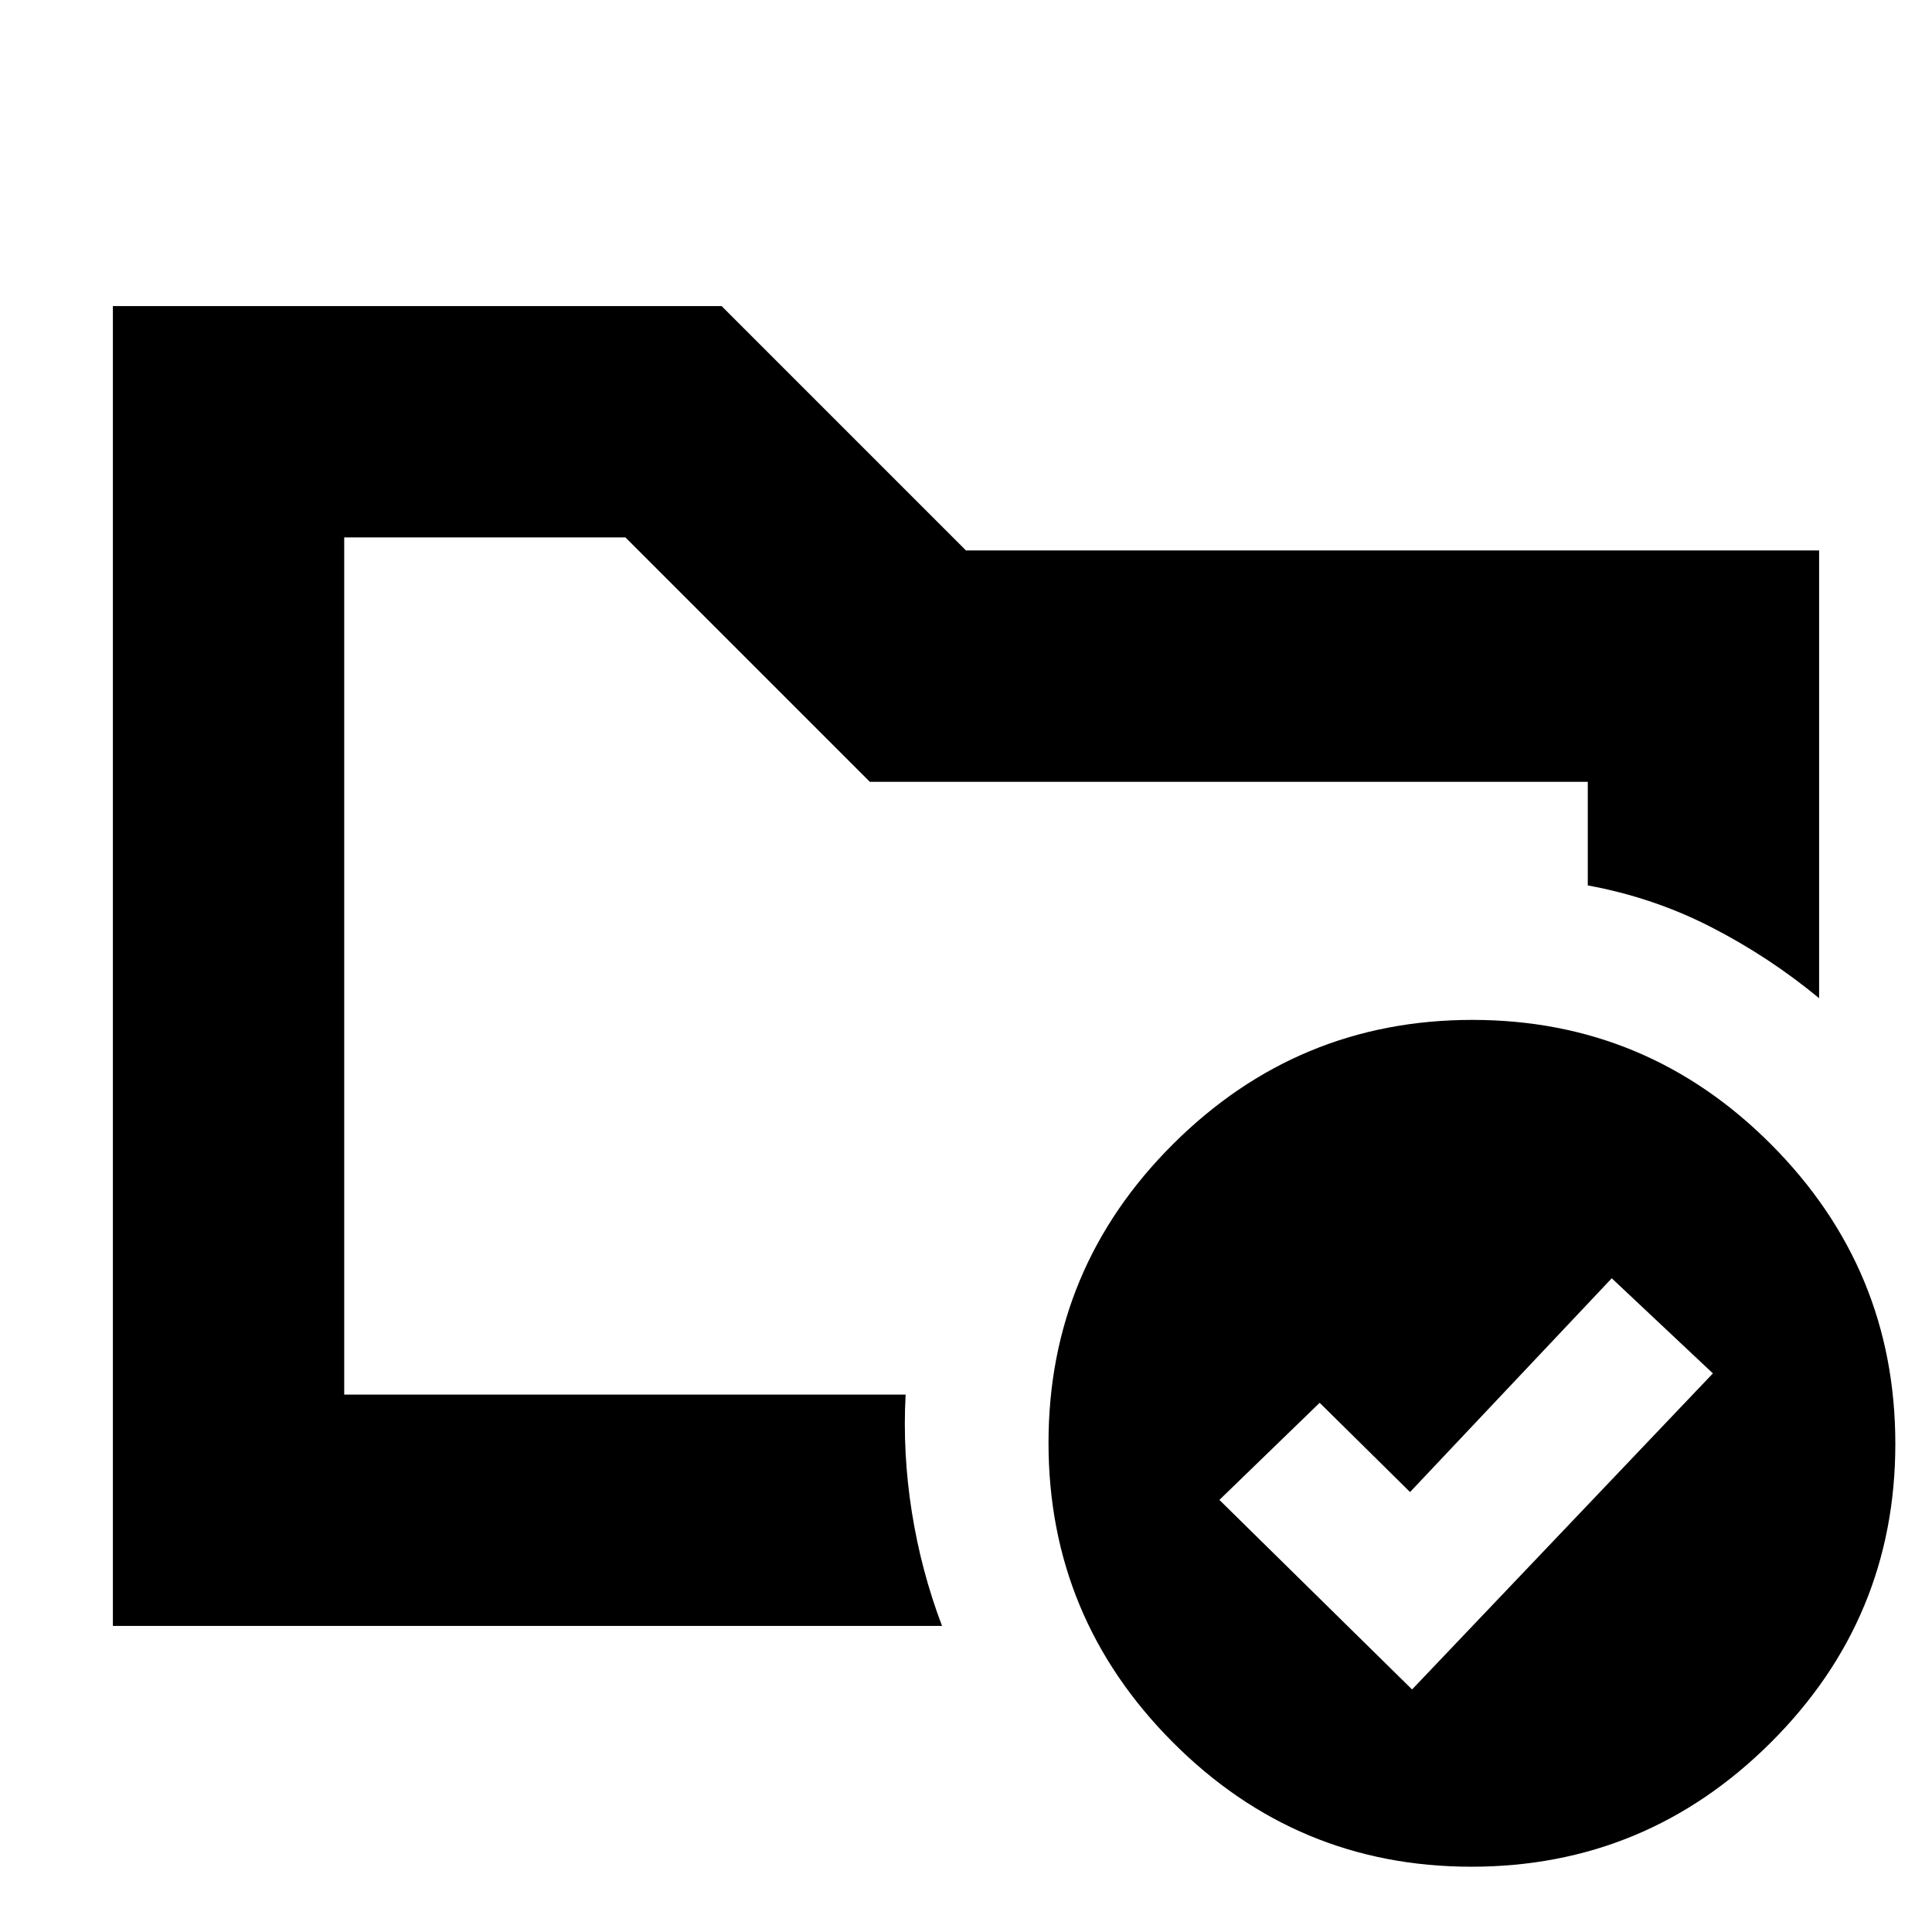 <svg xmlns="http://www.w3.org/2000/svg" height="20" viewBox="0 -960 960 960" width="20"><path d="M171.04-267.04v-425.92 172.92-5.18 258.18ZM56.09-152.09v-655.82h302.48L480-686.48h423.91V-464q-24.82-20.52-53.56-35.28-28.74-14.76-61.39-20.76v-51.48H432.22L310.78-692.96H171.04v425.92H450q-1.56 28.95 3.07 58.26 4.63 29.3 15.02 56.69h-412Zm645.56 31.57 149.48-157.05-50.26-47.26-100.22 106.22-44.91-44.35-49.83 48.26 95.74 94.18Zm29.99-332.7q86.79 0 148.47 61.92 61.67 61.93 61.67 148.72 0 86.8-61.92 148.47T731.14-32.44q-86.79 0-148.47-61.92Q521-156.28 521-243.07q0-86.8 61.92-148.47 61.92-61.68 148.72-61.68Z"/></svg>